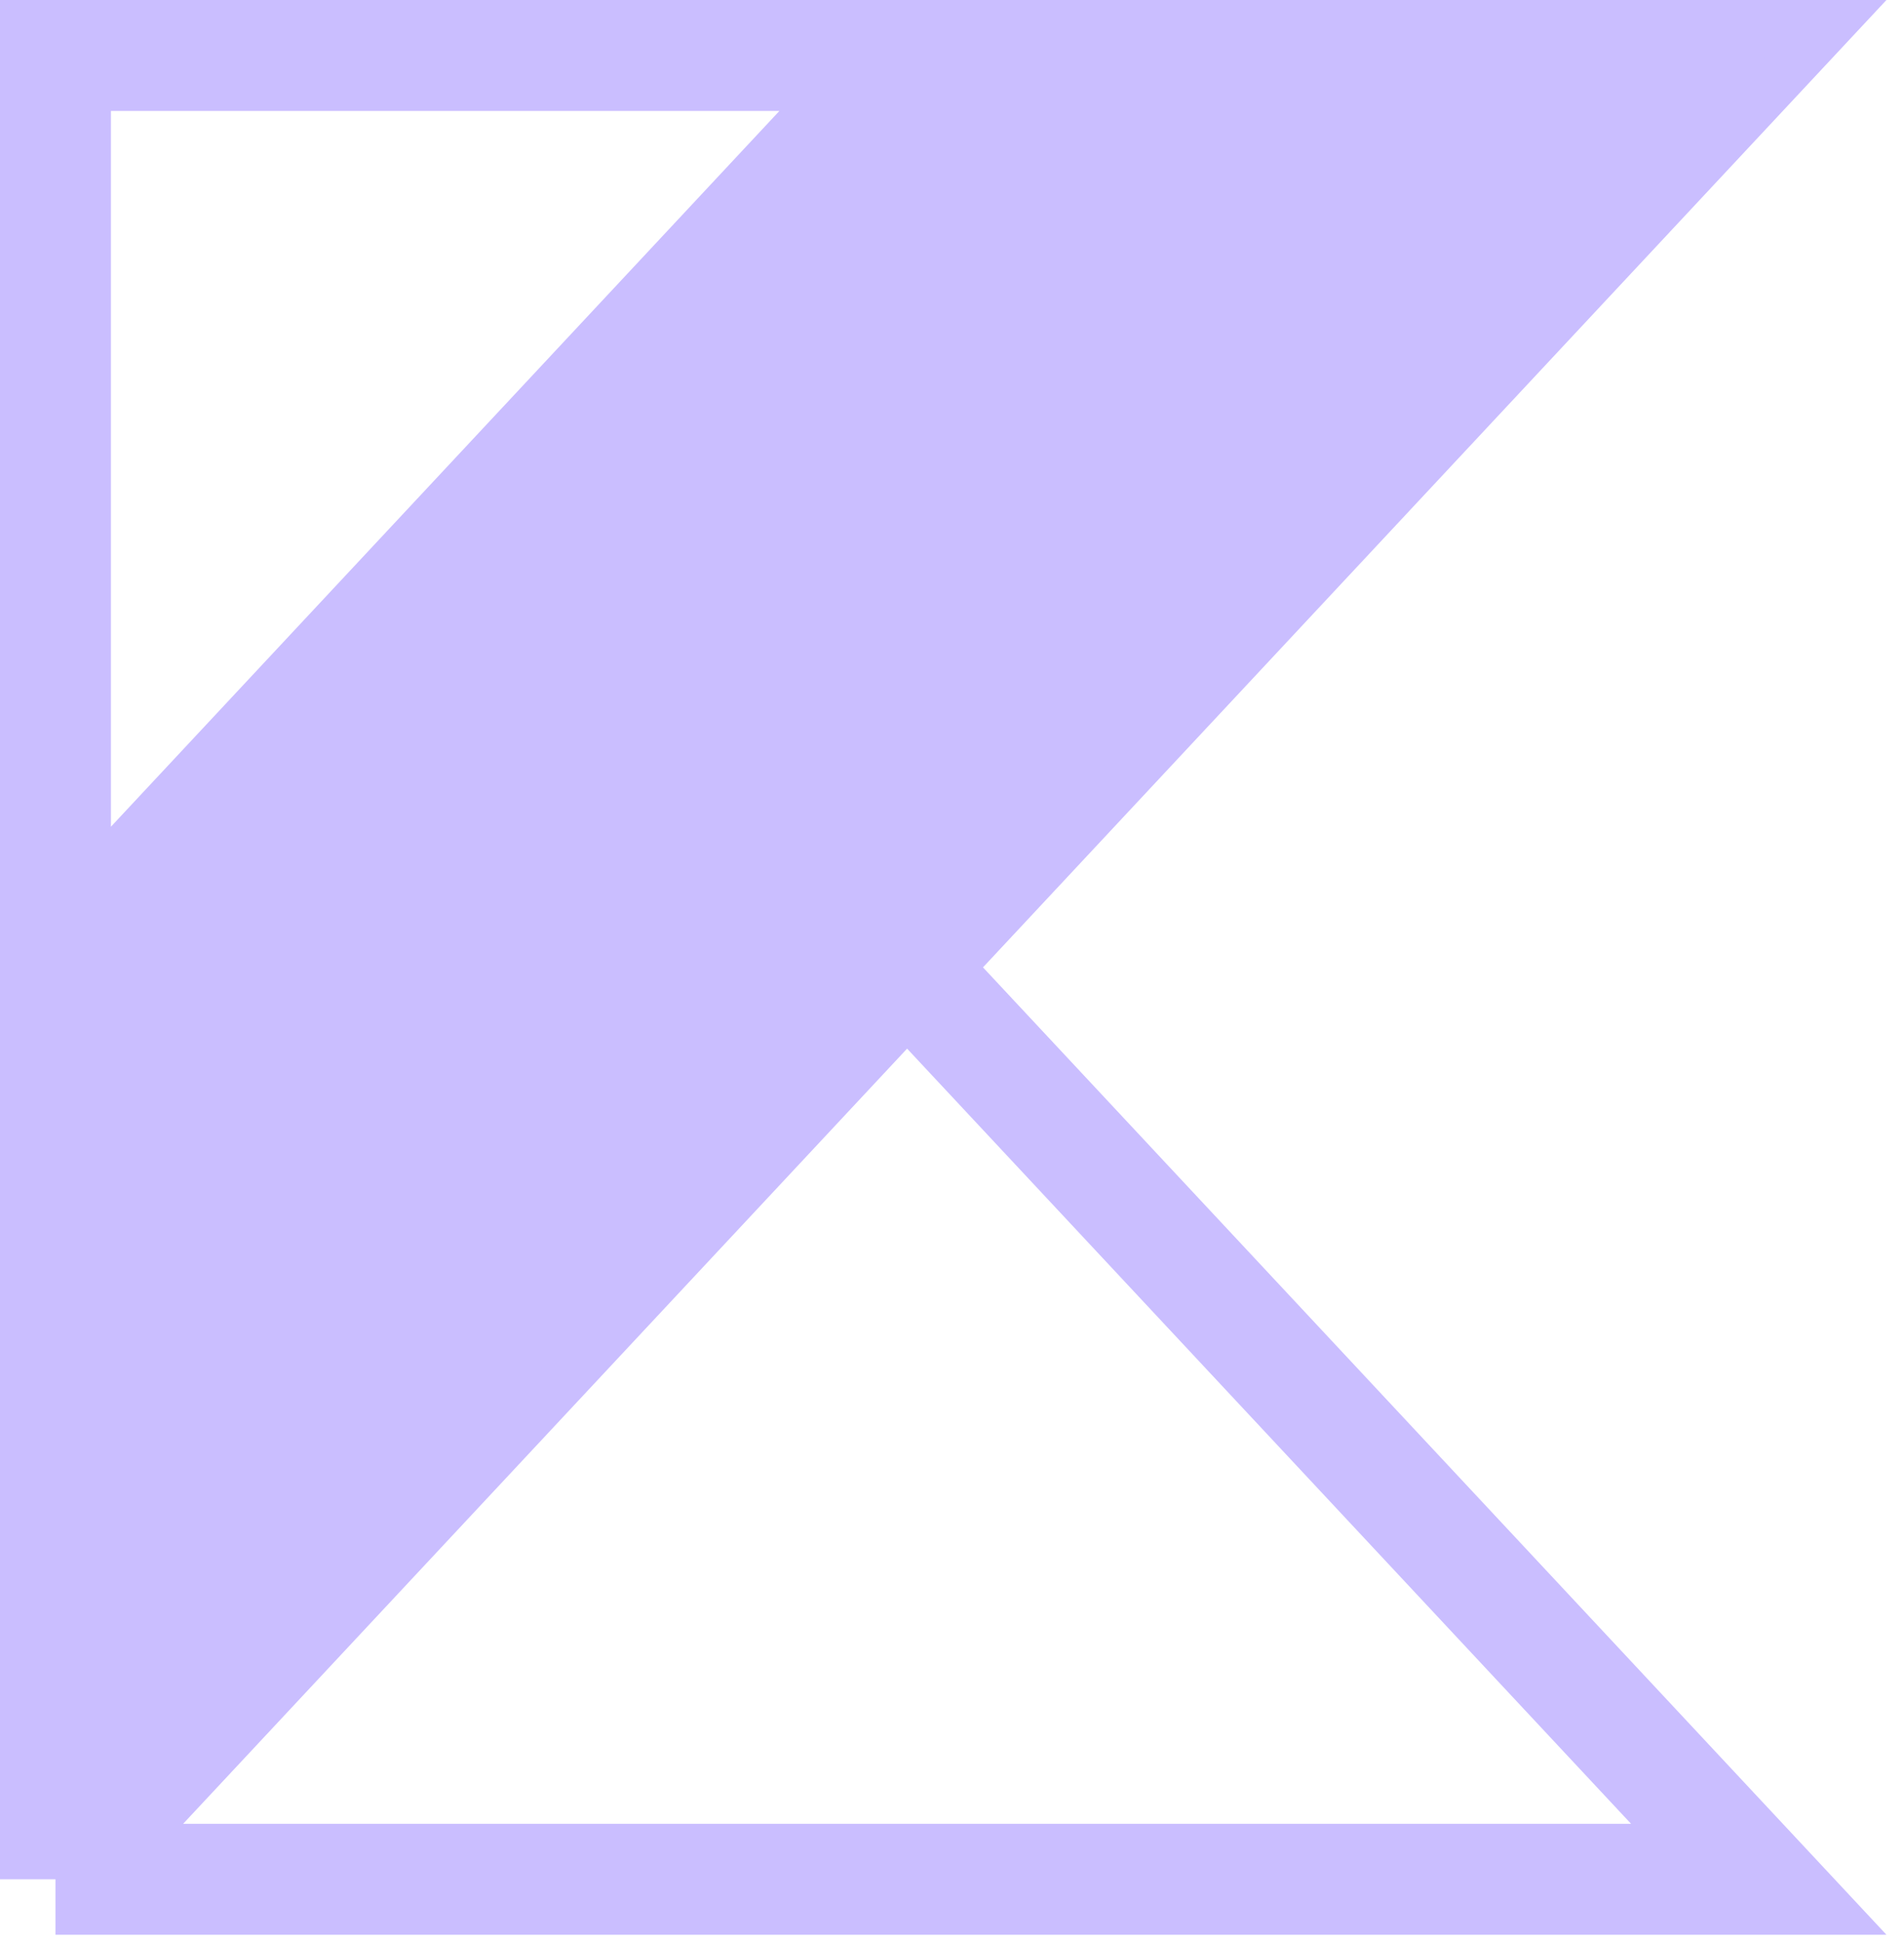 <svg width="103" height="105" viewBox="0 0 103 105" fill="none" xmlns="http://www.w3.org/2000/svg">
<path d="M3 101.626H95.142L49.071 52.313M3 101.626L49.071 52.313M3 101.626V52.313M49.071 52.313L95.142 3H49.071M3 52.313V3H49.071M3 52.313L49.071 3" stroke="#CABEFF" stroke-width="6"/>
<path d="M95.575 3L4.73 100.237V48.84L47.99 3H95.575Z" fill="#CABEFF"/>
</svg>
